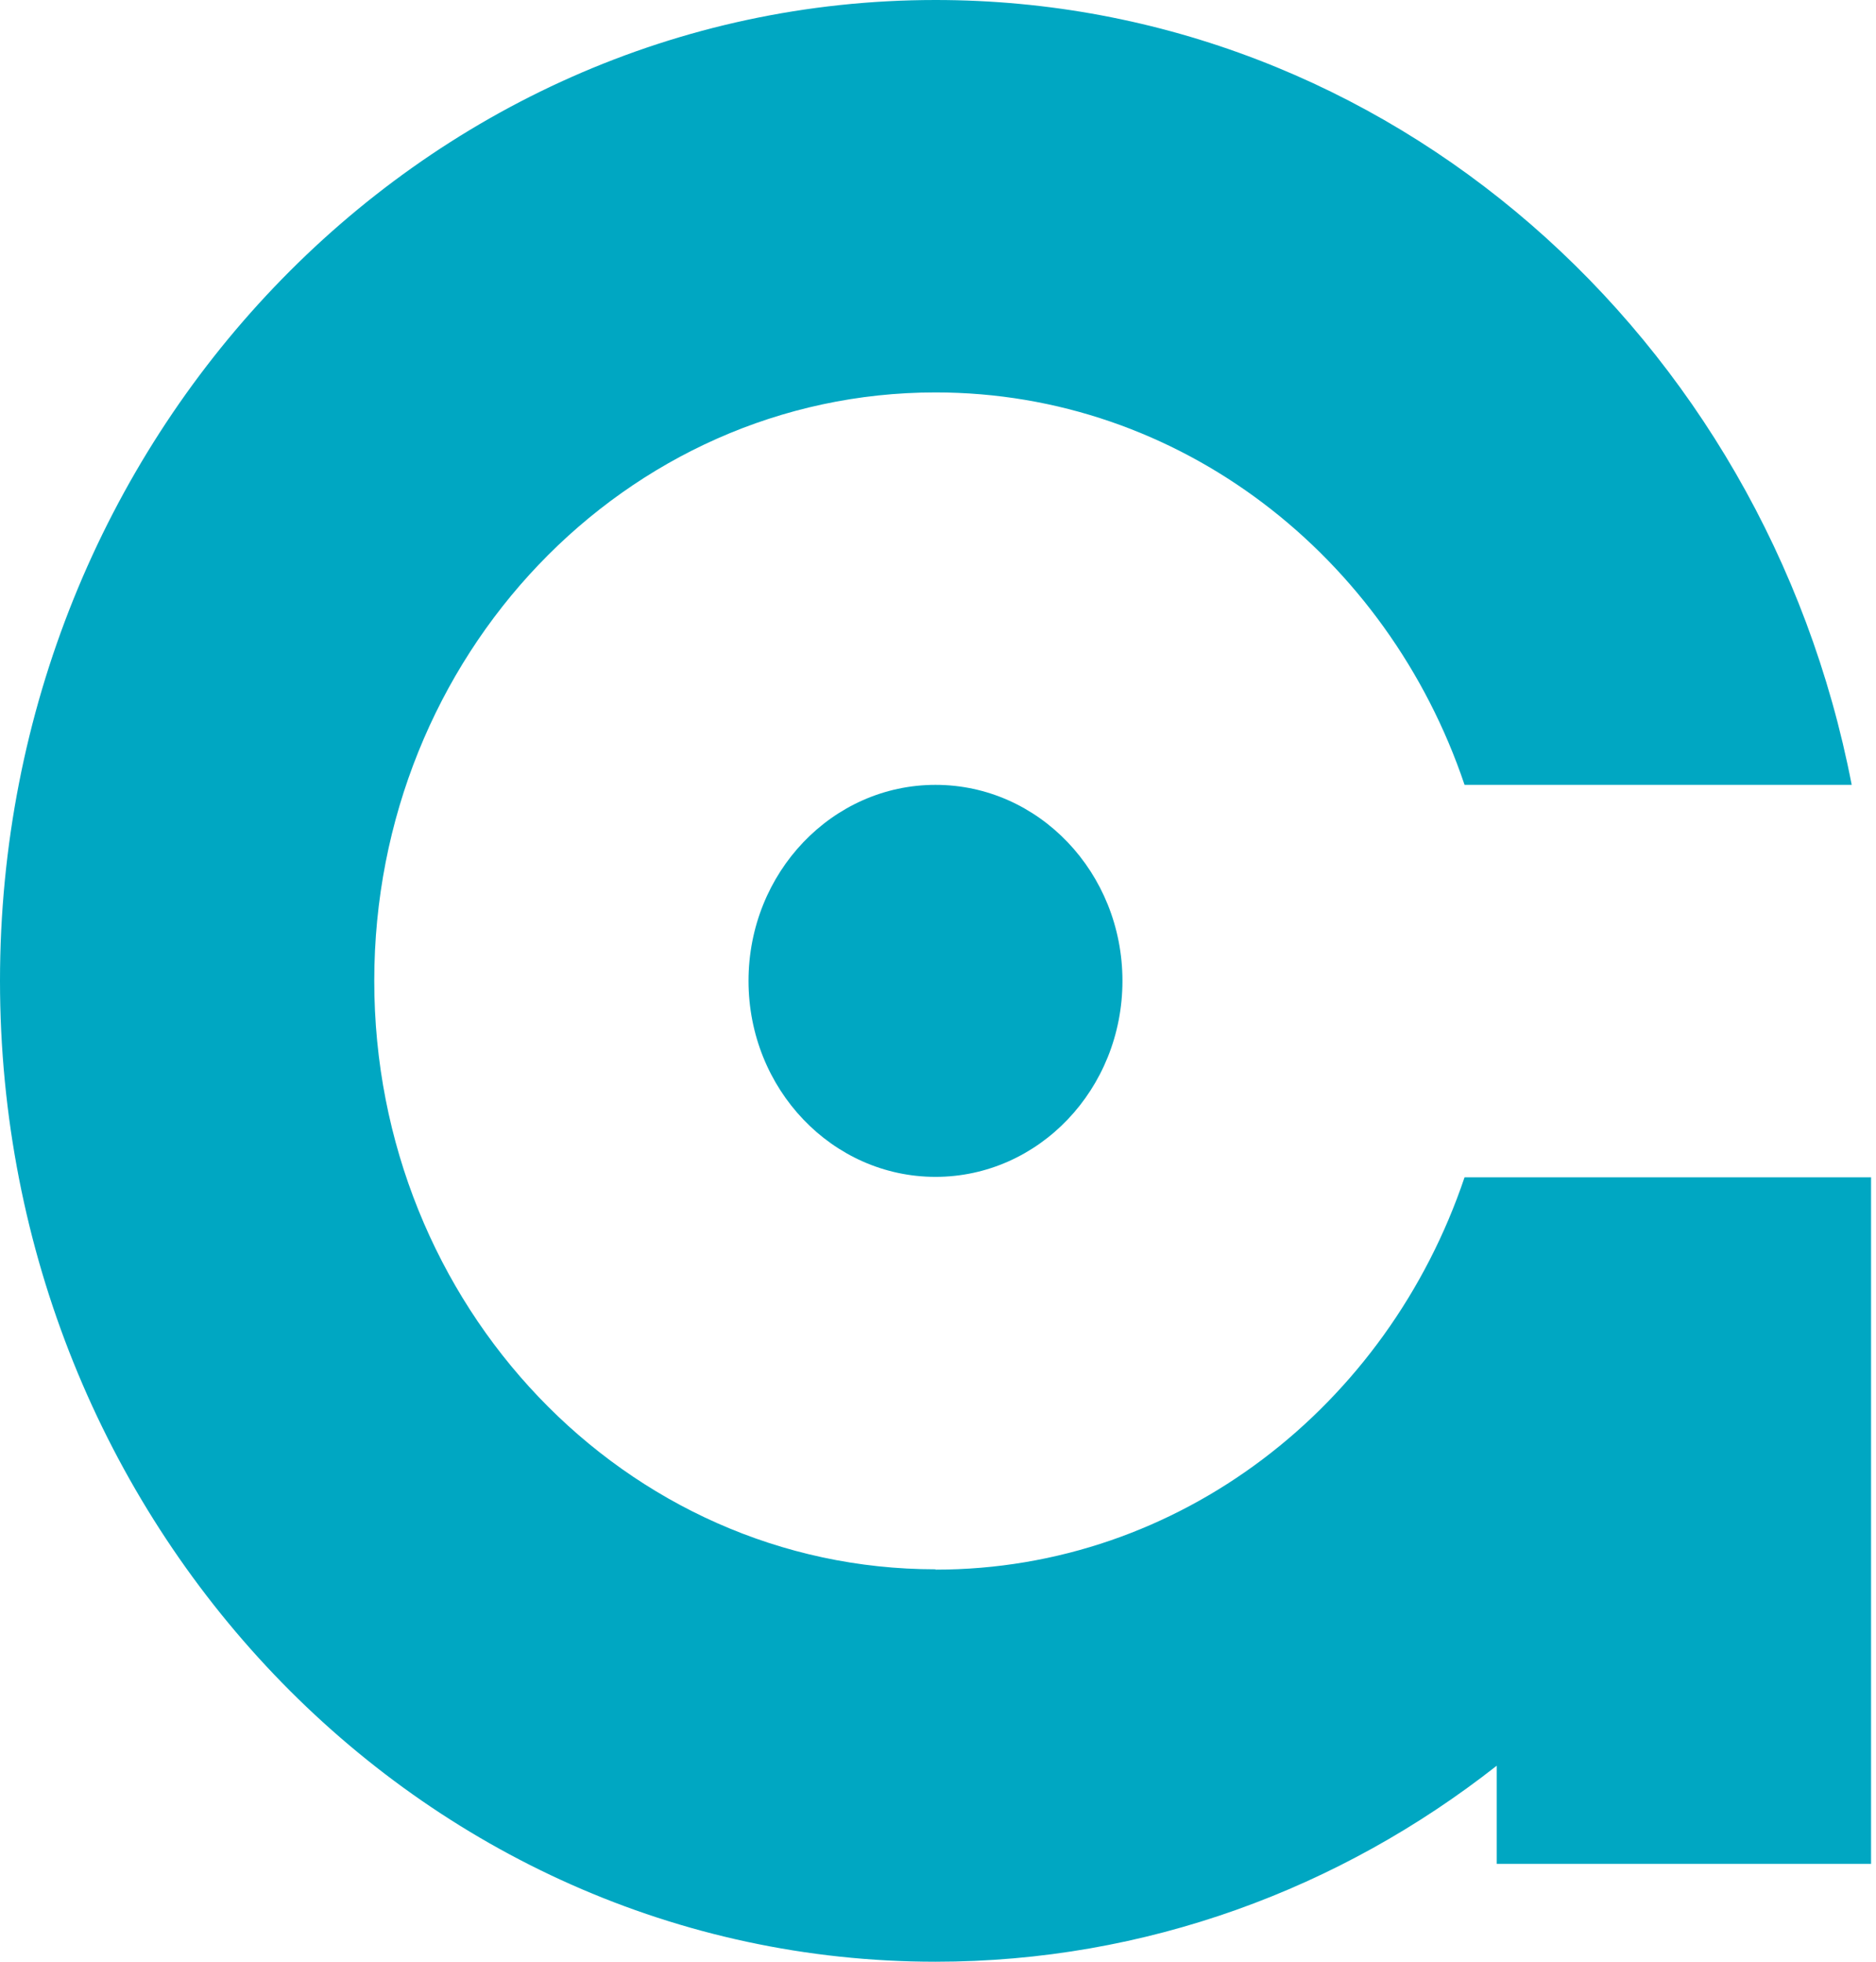 <svg width="22" height="23" viewBox="0 0 22 23" fill="none" xmlns="http://www.w3.org/2000/svg">
<path d="M10.971 18.399C7.335 18.399 4.389 15.311 4.389 11.5C4.389 7.689 7.335 4.601 10.971 4.601C13.836 4.601 16.272 6.521 17.175 9.202H21.715C20.701 3.951 16.28 0 10.971 0C4.912 0 0 5.149 0 11.5C0 17.851 4.912 23 10.971 23C13.439 23 15.72 22.142 17.552 20.702V21.853H21.942V13.803H17.175C16.272 16.483 13.836 18.403 10.971 18.403V18.399Z" fill="#00A7C2"/>
<path d="M10.971 13.798C12.182 13.798 13.163 12.769 13.163 11.5C13.163 10.231 12.182 9.202 10.971 9.202C9.76 9.202 8.778 10.231 8.778 11.5C8.778 12.769 9.76 13.798 10.971 13.798Z" fill="#00A7C2"/>
</svg>
